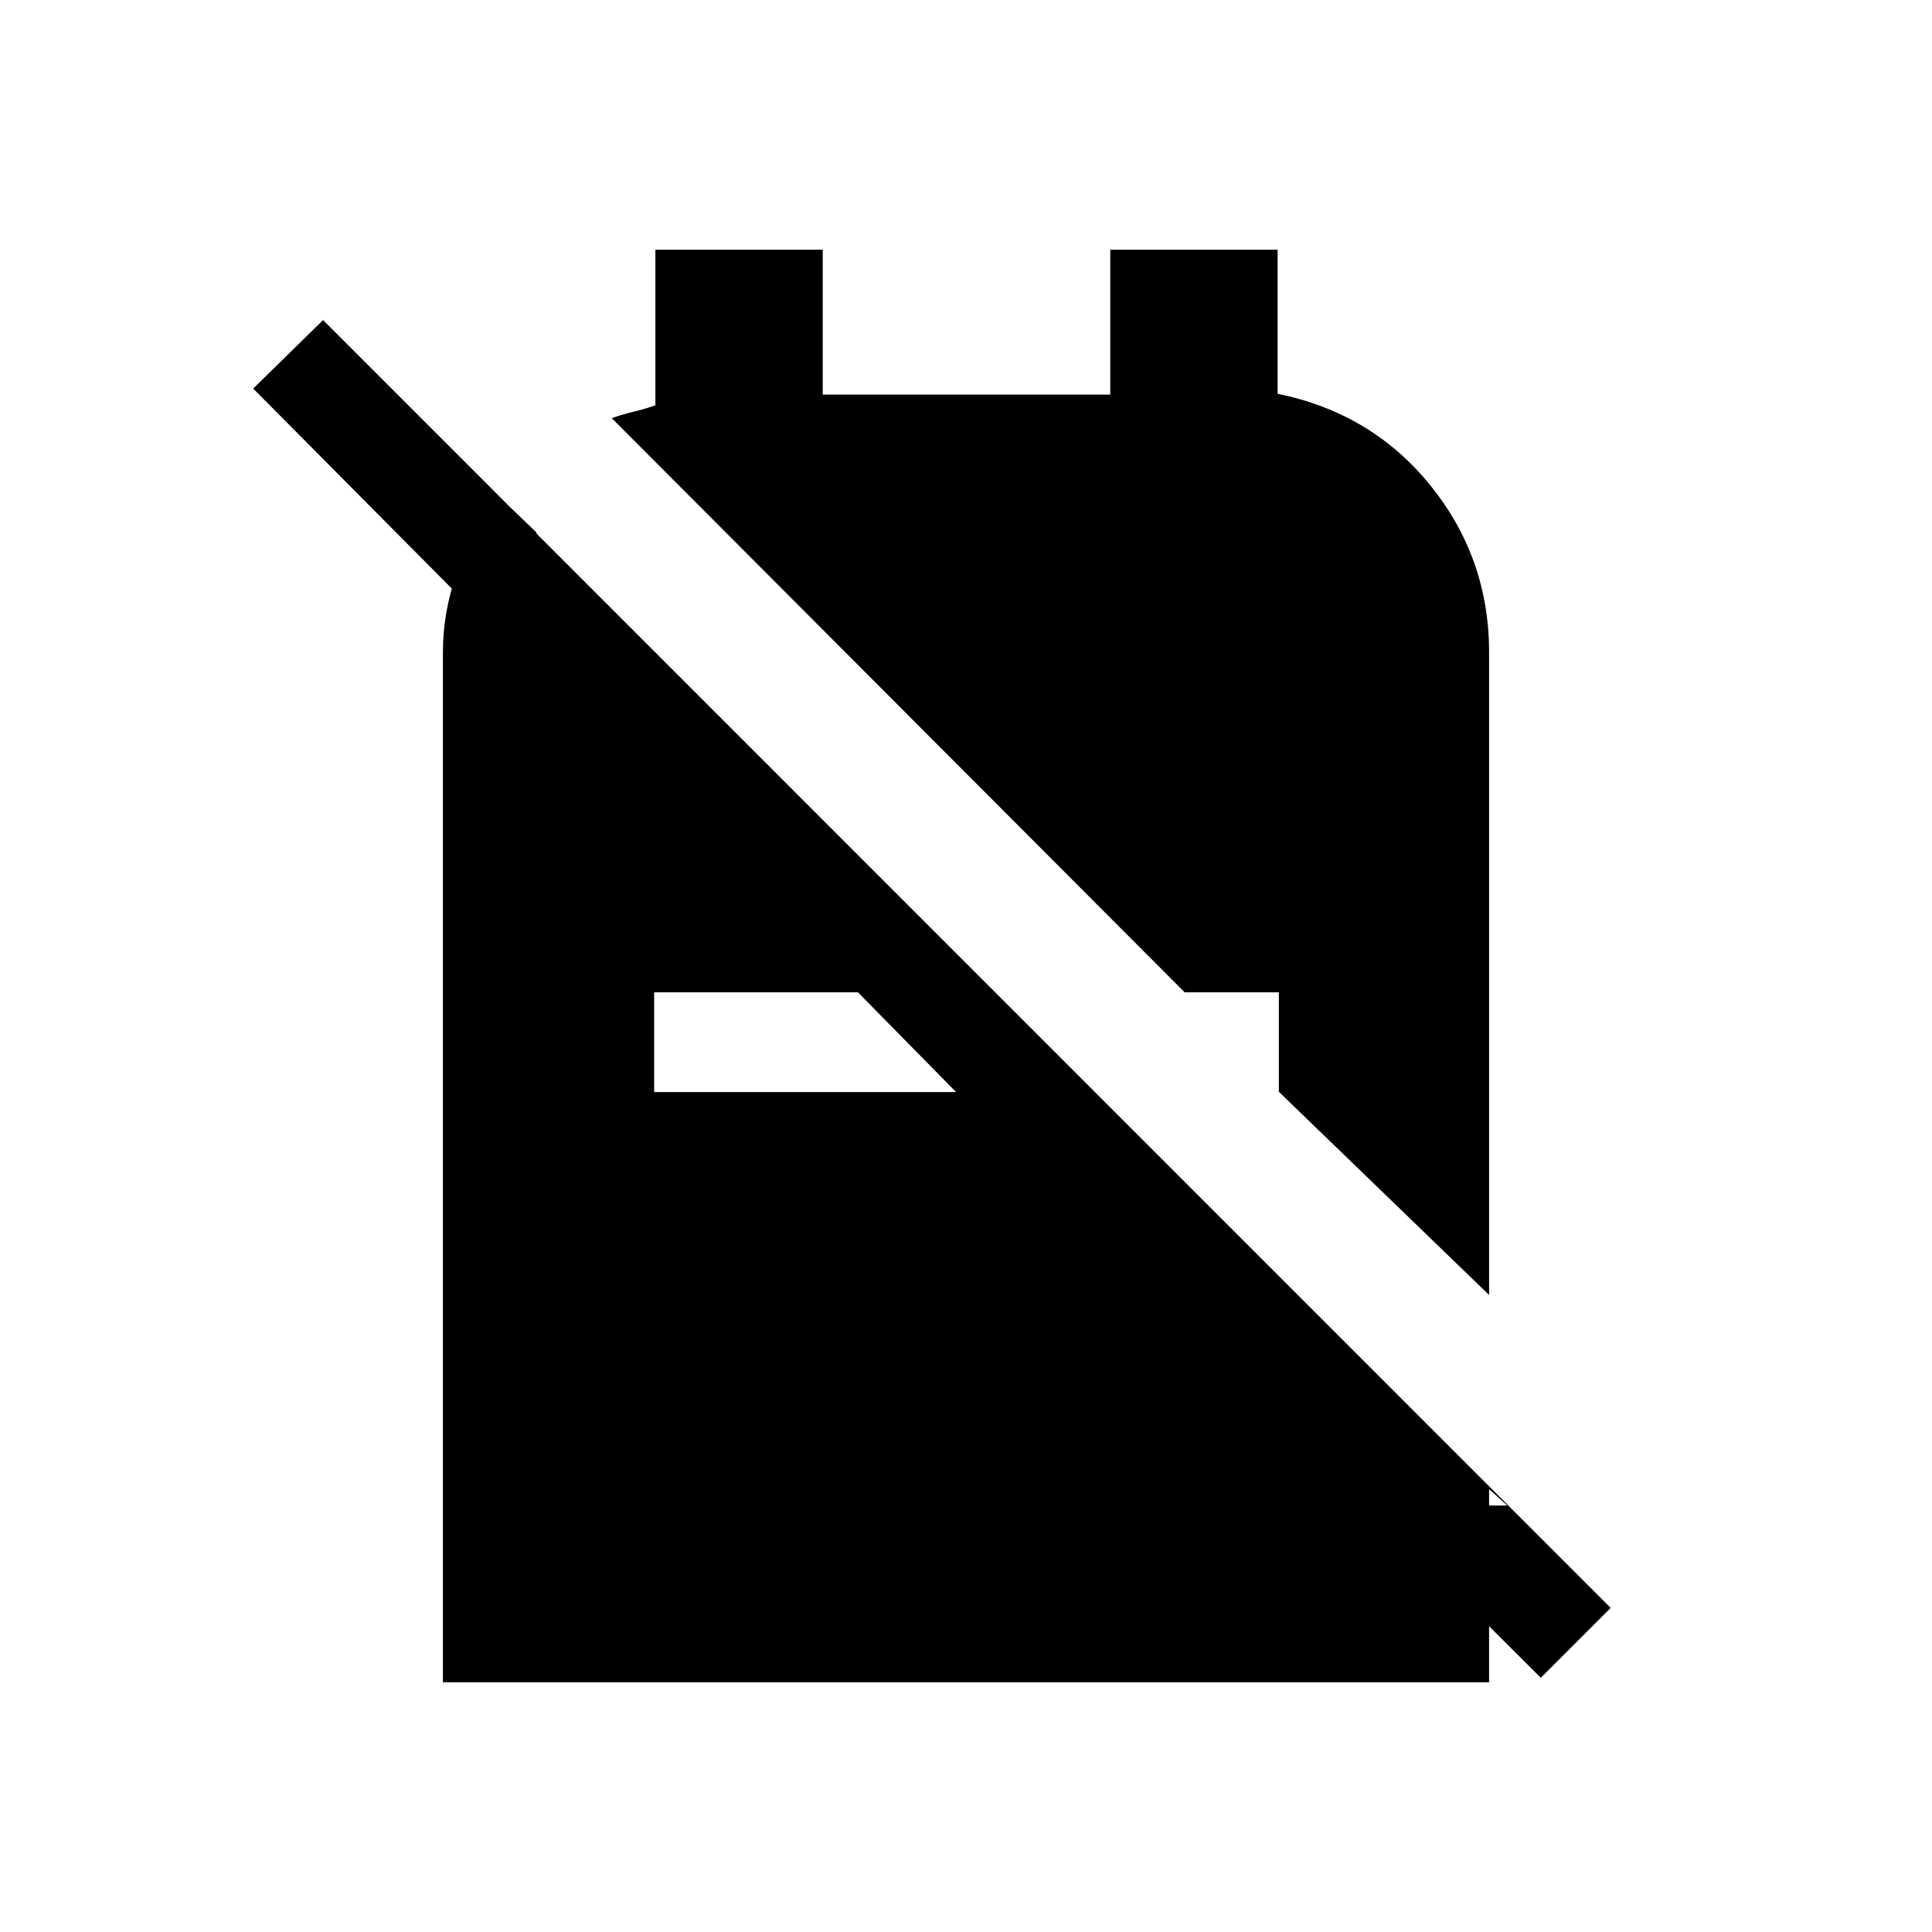 <svg xmlns="http://www.w3.org/2000/svg" height="20" viewBox="0 -960 960 960" width="20"><path d="m635.46-417.5 104.46 100.96v-319.31q0-46.8-29.08-82.84-29.07-36.04-76-45.66v-71.57h-83.15v72H408.81v-72h-83.15v77.31q-5.77 2-10.85 3.19t-10.85 3.19l284.69 285.31h46.81v49.42Zm130.16 291.19-85.81-85.61h69.15l-9.04-8.16v96H220.08v-511.8q0-20 6.98-39.83t19.83-38.6l19.69 18.89v70.26L125.81-766.92l34.73-34.04 639.81 639.92-34.73 34.73ZM325.04-417.35h150.04l-48.77-49.57H325.04v49.57Z"/></svg>